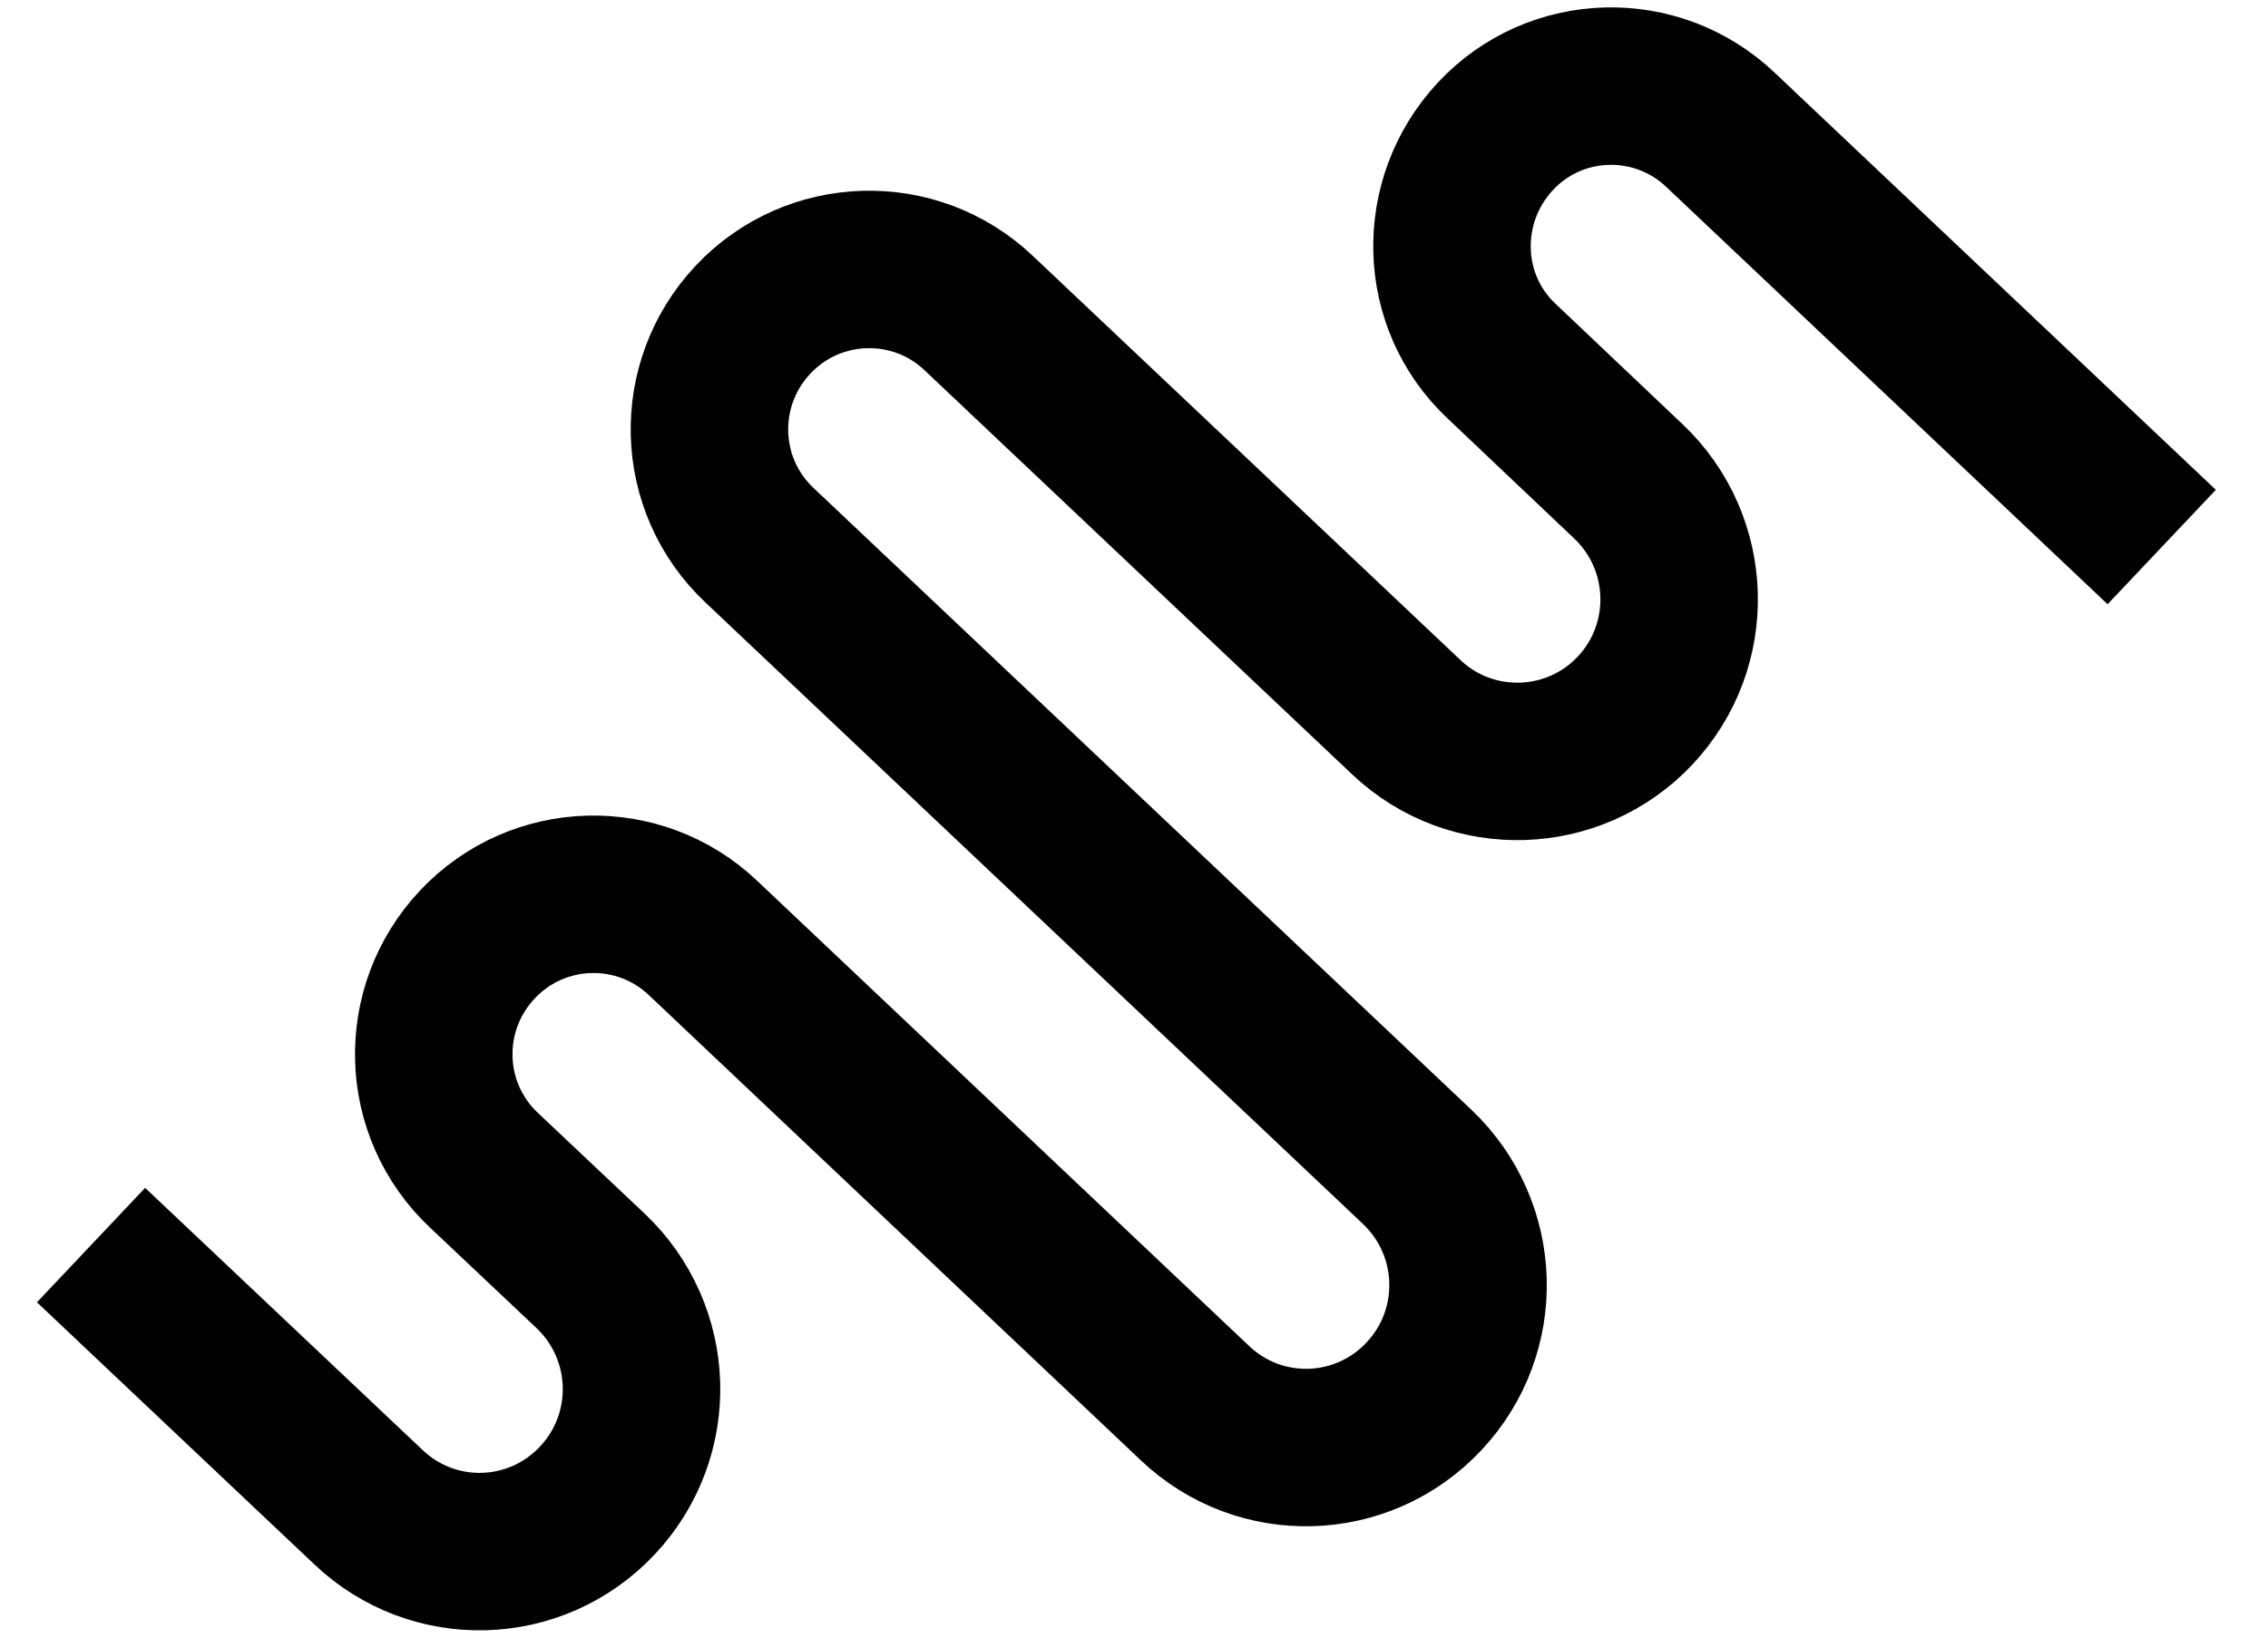 <svg width="36" height="26" viewBox="0 0 36 26" fill="none" xmlns="http://www.w3.org/2000/svg">
<path d="M34.313 8.685L27.308 2.06C26.295 1.098 24.688 1.142 23.736 2.165C22.784 3.187 22.819 4.787 23.841 5.74L25.85 7.645C26.88 8.624 26.924 10.25 25.954 11.281C24.985 12.313 23.352 12.365 22.321 11.386L15.534 4.97C14.521 4.009 12.914 4.053 11.953 5.075C10.992 6.098 11.036 7.698 12.058 8.659L22.496 18.527C23.526 19.506 23.579 21.132 22.6 22.172C21.622 23.212 19.997 23.256 18.967 22.277L11.158 14.891C10.145 13.93 8.538 13.973 7.577 14.996C6.616 16.019 6.66 17.618 7.682 18.58L9.376 20.179C10.407 21.158 10.459 22.784 9.481 23.824C8.503 24.864 6.878 24.908 5.848 23.929L1.445 19.768" stroke="#010101" stroke-width="2.5" stroke-miterlimit="10"/>
</svg>
